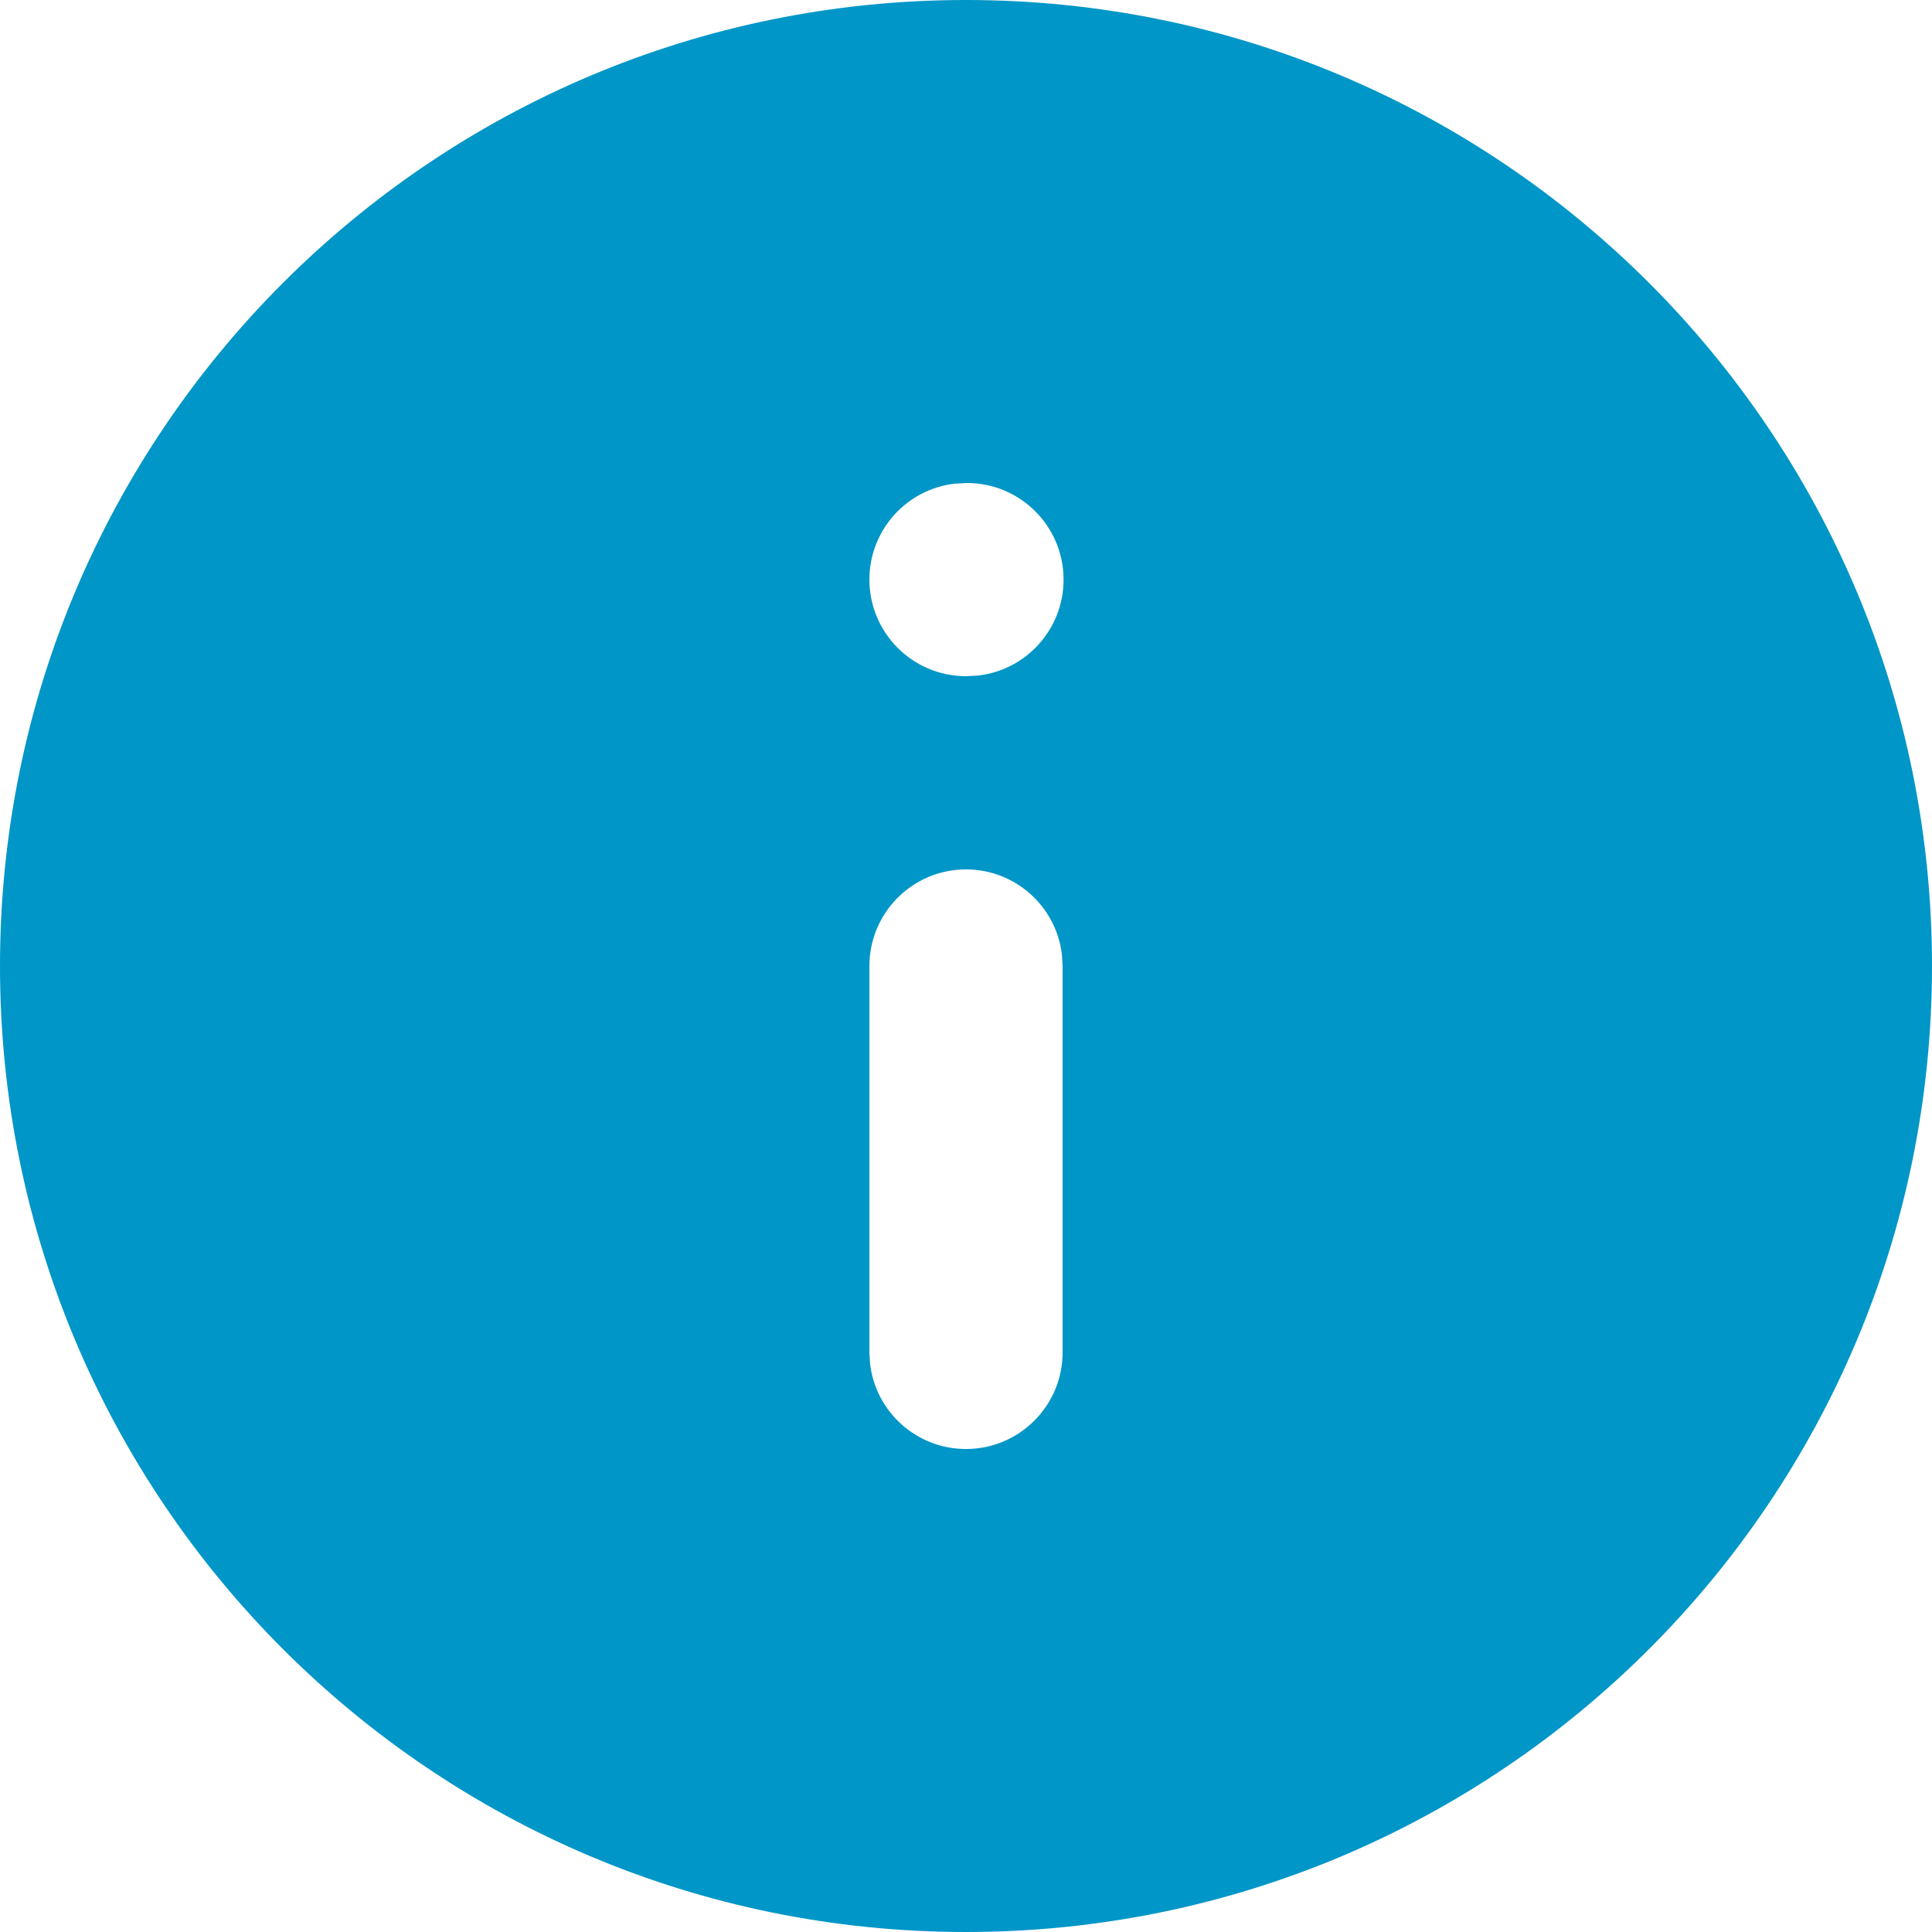 <svg width="20" height="20" viewBox="0 0 20 20" fill="none" xmlns="http://www.w3.org/2000/svg">
<path fill-rule="evenodd" clip-rule="evenodd" d="M20 10C20 15.523 15.523 20 10 20C4.477 20 0 15.523 0 10C0 4.477 4.477 0 10 0C15.523 0 20 4.477 20 10ZM10 9C10.513 9 10.935 9.386 10.993 9.883L11 10V14C11 14.552 10.552 15 10 15C9.487 15 9.064 14.614 9.007 14.117L9 14V10C9 9.448 9.448 9 10 9ZM11.01 6C11.01 5.448 10.562 5 10.01 5L9.883 5.007C9.386 5.064 9 5.487 9 6C9 6.552 9.448 7 10 7L10.127 6.993C10.624 6.936 11.01 6.513 11.01 6Z" fill="#0096C7"/>
</svg>
